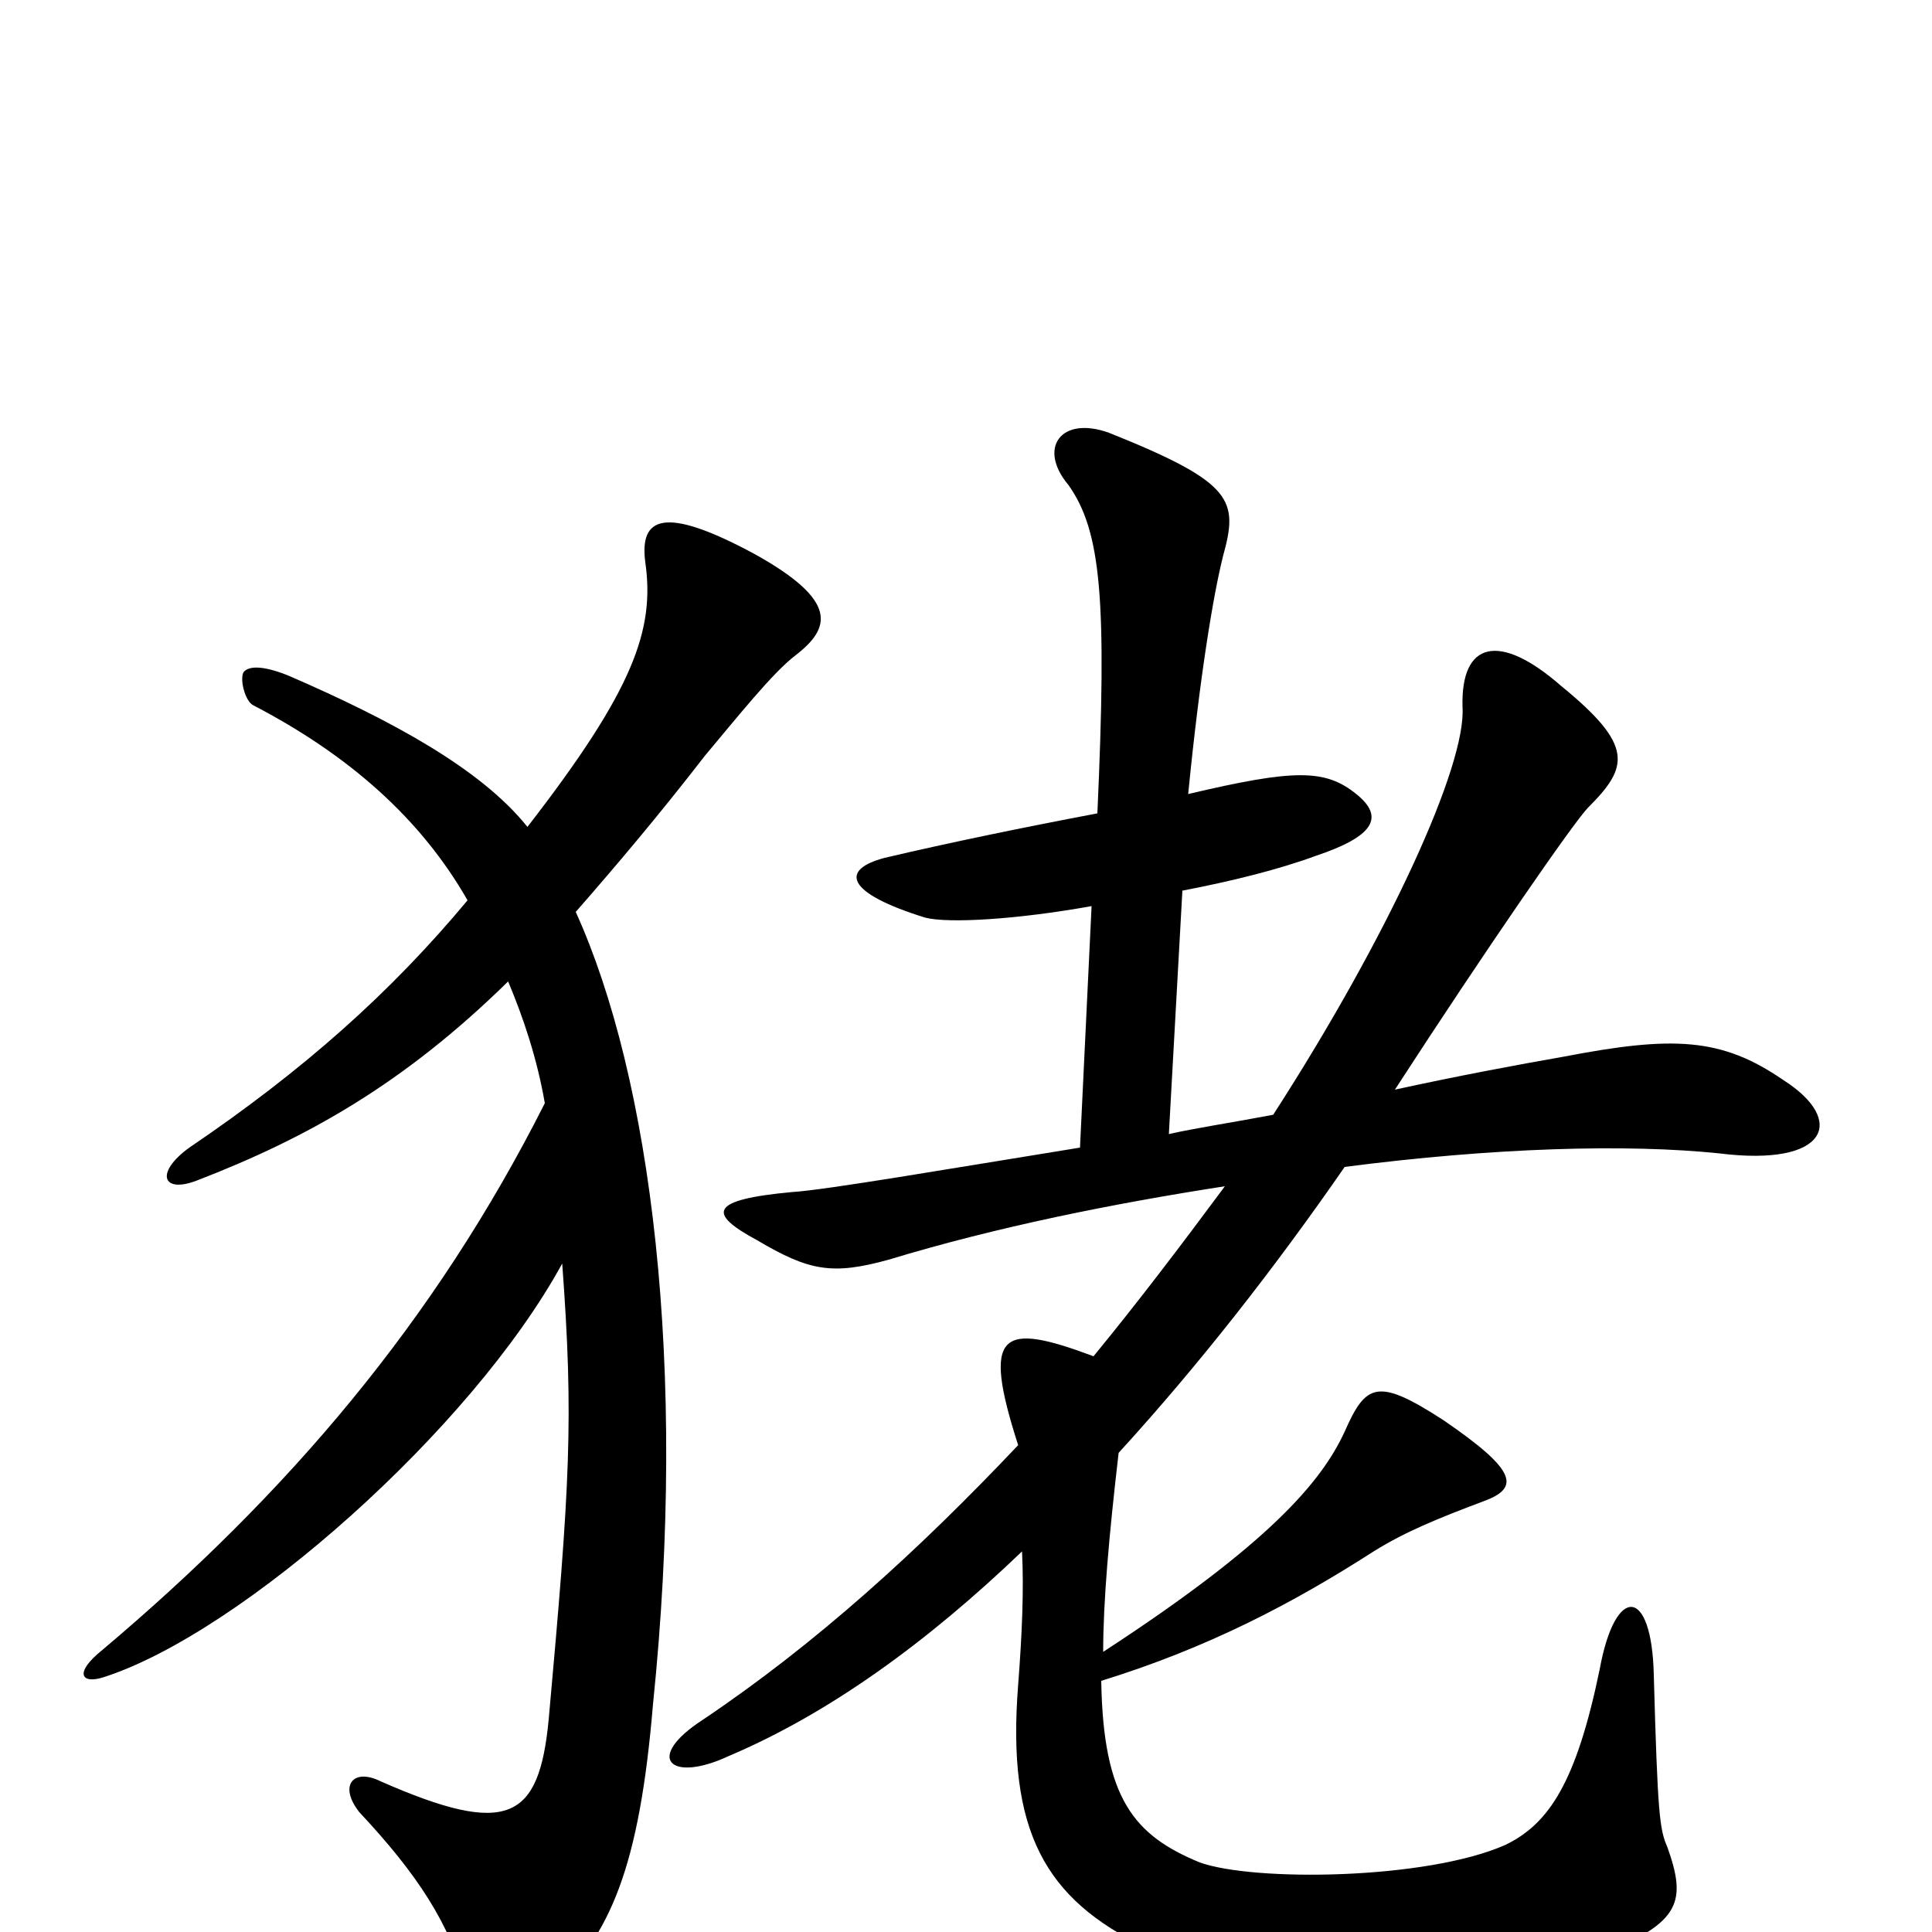 <svg xmlns="http://www.w3.org/2000/svg" viewBox="0 -1000 1000 1000">
	<path fill="#000000" d="M263 -492C271 -473 278 -452 282 -429C225 -316 149 -227 53 -146C38 -134 42 -128 54 -132C125 -155 244 -260 291 -346C297 -265 295 -232 284 -110C279 -58 263 -49 197 -78C183 -85 175 -76 186 -62C216 -30 233 -4 241 27C249 53 258 53 285 30C316 2 331 -34 338 -118C356 -293 337 -442 298 -528C319 -552 341 -578 365 -609C381 -628 400 -652 412 -661C430 -675 434 -689 391 -713C343 -739 331 -732 334 -709C339 -674 328 -643 273 -572C249 -602 203 -627 150 -650C138 -655 129 -656 126 -652C124 -648 127 -637 131 -635C181 -609 218 -576 242 -534C202 -486 157 -446 98 -406C80 -393 84 -382 102 -389C159 -411 209 -439 263 -492ZM612 -539C638 -544 662 -550 681 -557C711 -567 717 -577 702 -589C686 -602 670 -602 615 -589C621 -650 628 -692 633 -712C641 -741 639 -750 574 -776C549 -785 537 -768 553 -749C570 -725 573 -690 568 -579C531 -572 492 -564 458 -556C435 -550 437 -538 479 -525C491 -522 526 -524 565 -531L559 -406C491 -395 427 -384 410 -383C367 -379 366 -372 392 -358C419 -342 431 -340 460 -348C516 -365 576 -377 634 -386C611 -355 589 -326 566 -298C518 -316 508 -311 527 -252C475 -197 422 -149 364 -110C333 -90 347 -77 377 -91C429 -113 480 -150 529 -197C530 -177 529 -154 527 -128C521 -52 541 -17 593 8C642 32 783 31 830 11C870 -5 873 -16 863 -44C859 -53 858 -61 856 -133C855 -179 836 -180 828 -136C816 -78 802 -56 779 -45C738 -27 649 -26 621 -36C587 -50 571 -69 570 -130C625 -147 669 -170 711 -197C727 -207 744 -214 768 -223C787 -230 785 -239 747 -265C713 -287 707 -284 696 -259C684 -233 657 -201 571 -145C571 -171 574 -205 579 -248C621 -294 660 -344 696 -396C773 -406 842 -408 890 -403C946 -396 956 -420 923 -441C891 -463 866 -464 809 -453C786 -449 754 -443 722 -436C770 -510 815 -575 822 -582C843 -603 846 -614 808 -645C776 -673 756 -668 757 -634C759 -604 719 -516 659 -423C638 -419 618 -416 605 -413Z"/>
</svg>